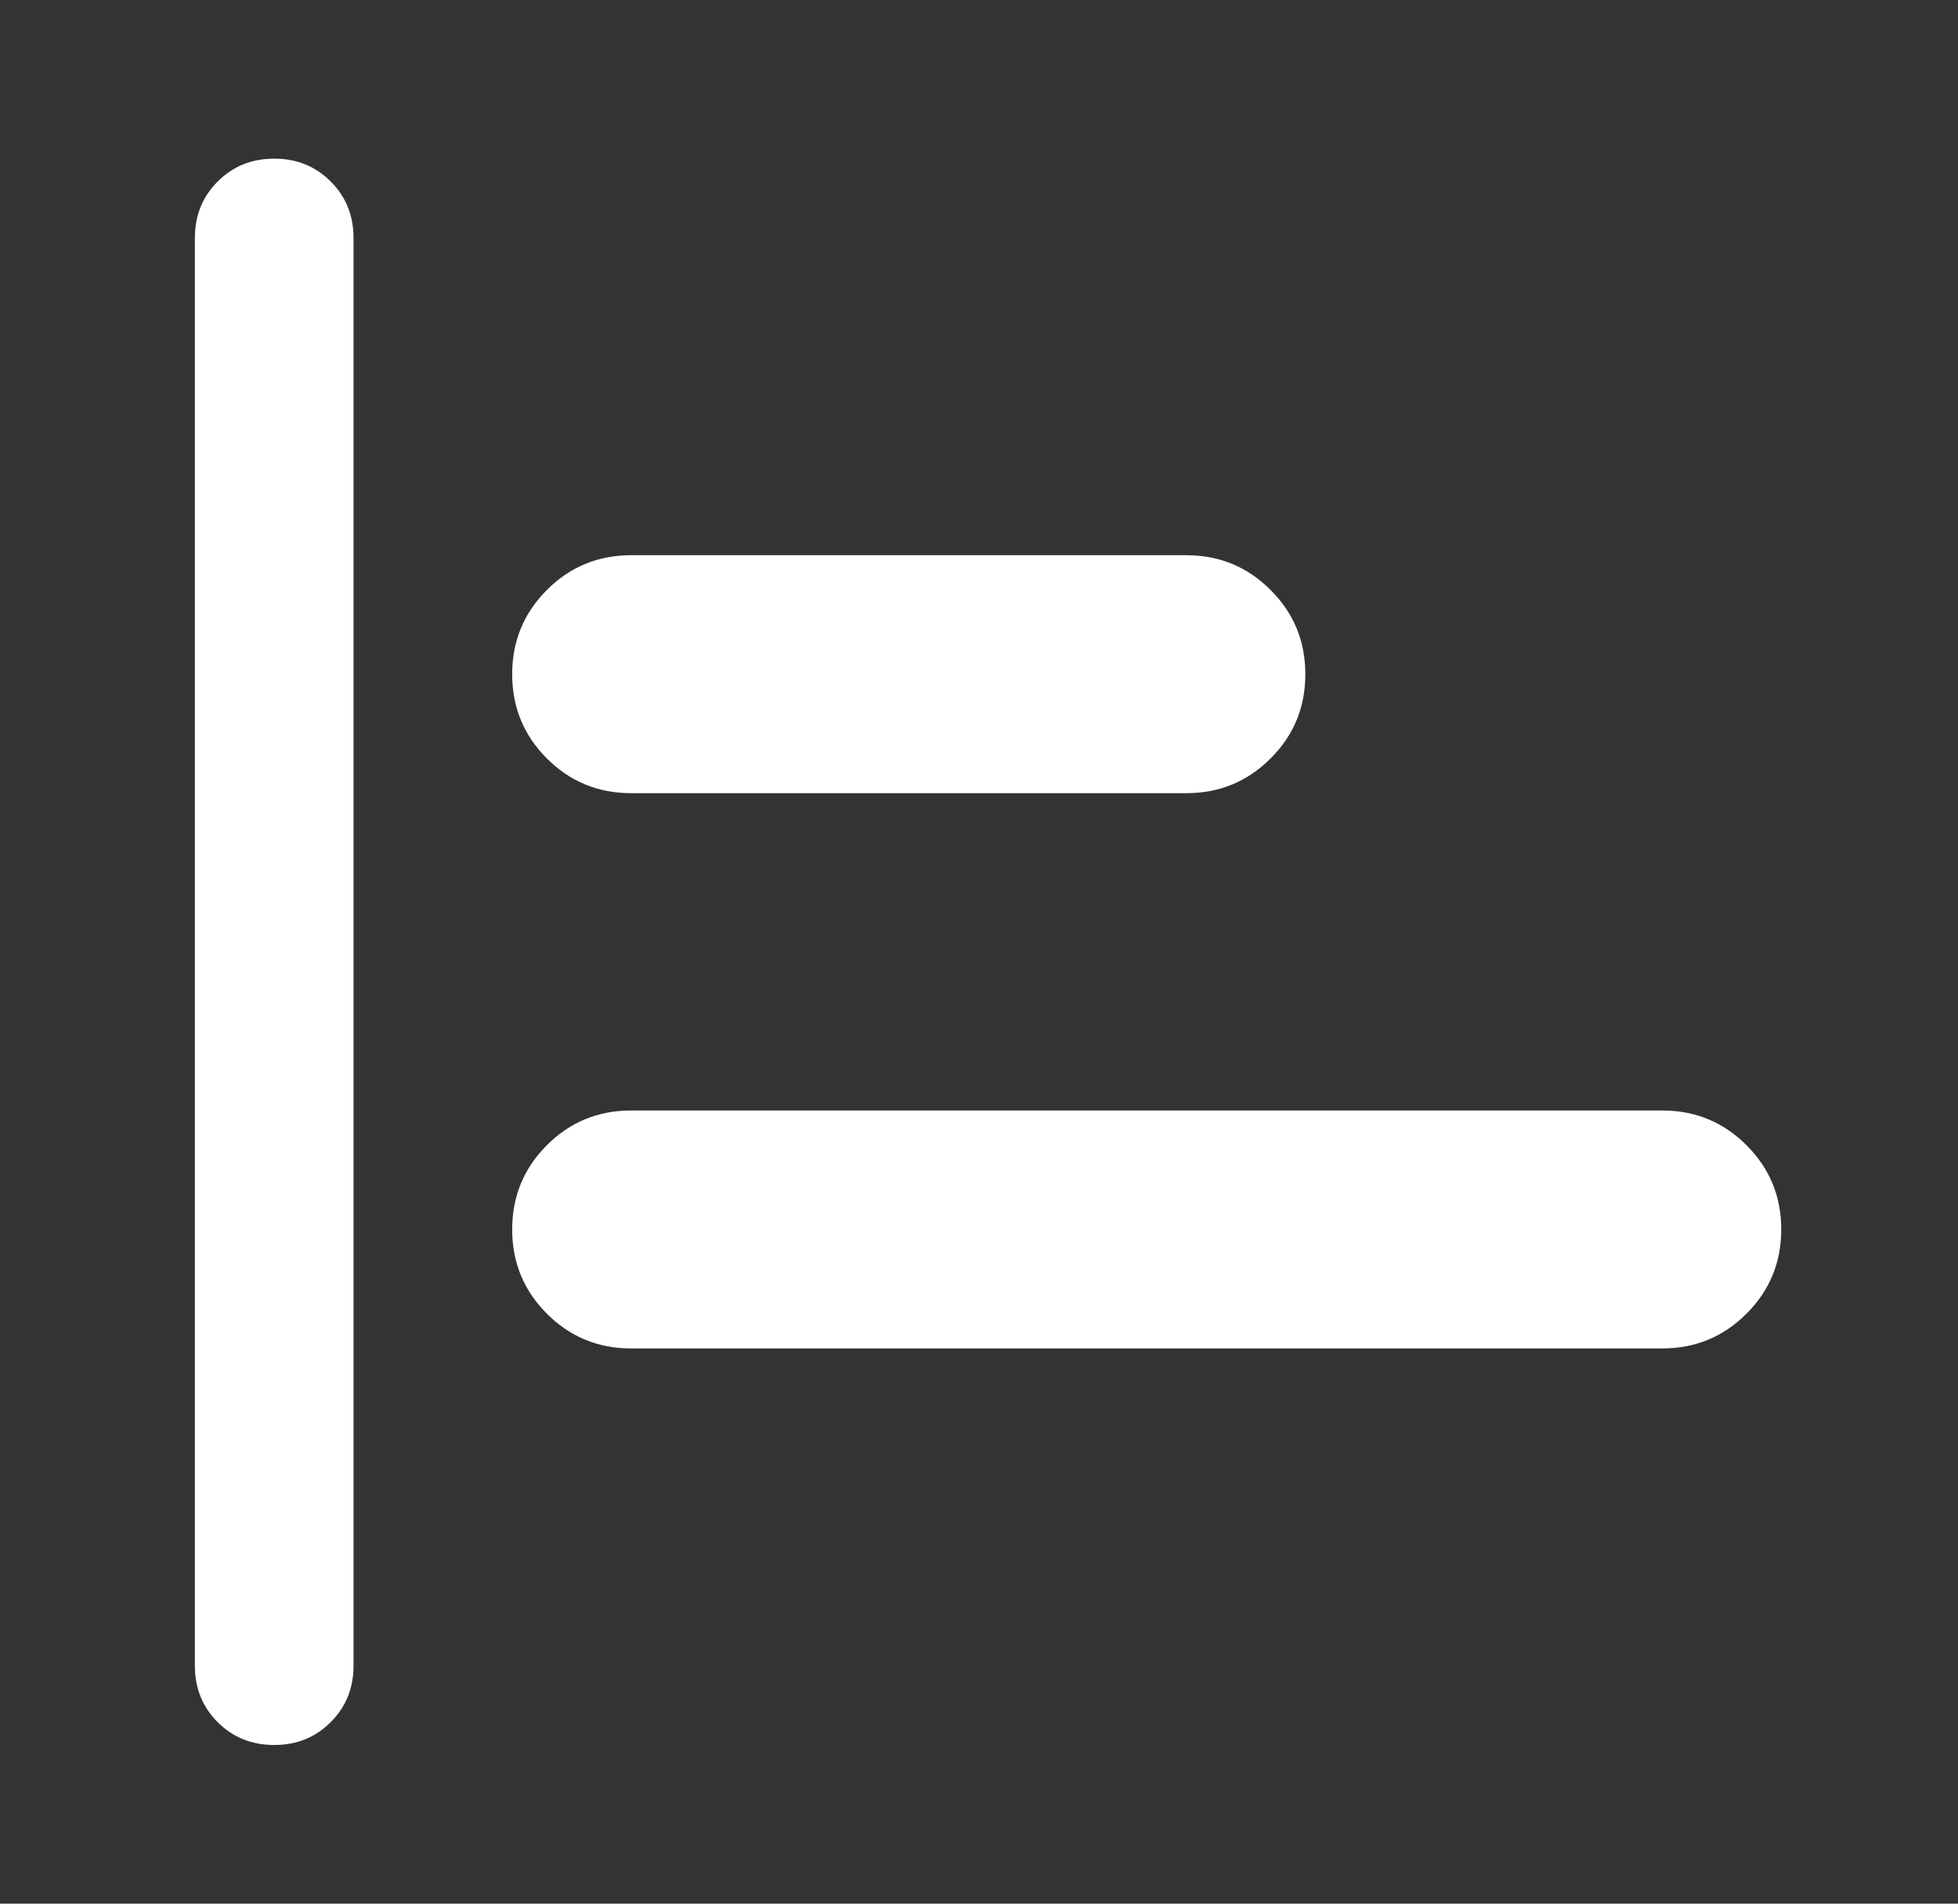 <svg width="36" height="35" viewBox="0 0 36 35" fill="none" xmlns="http://www.w3.org/2000/svg">
<rect x="0" y="0" width="36" height="35" fill="#333333" stroke="none"/>
<path d="M6.5 30.625C6.5 31.038 6.36 31.384 6.08 31.663C5.801 31.943 5.455 32.083 5.042 32.083C4.628 32.083 4.282 31.943 4.002 31.663C3.723 31.384 3.583 31.038 3.583 30.625L3.583 4.375C3.583 3.962 3.723 3.616 4.002 3.337C4.282 3.057 4.628 2.917 5.042 2.917C5.455 2.917 5.801 3.057 6.08 3.337C6.36 3.616 6.5 3.962 6.5 4.375L6.5 30.625ZM32.75 22.604C32.75 23.212 32.537 23.728 32.111 24.153C31.686 24.579 31.17 24.792 30.562 24.792L11.604 24.792C10.996 24.792 10.48 24.579 10.055 24.153C9.63 23.728 9.417 23.212 9.417 22.604C9.417 21.997 9.63 21.48 10.055 21.055C10.48 20.63 10.996 20.417 11.604 20.417L30.562 20.417C31.17 20.417 31.686 20.63 32.111 21.055C32.537 21.48 32.75 21.997 32.75 22.604ZM24 12.396C24 13.004 23.787 13.52 23.361 13.945C22.936 14.37 22.42 14.583 21.812 14.583L11.604 14.583C10.996 14.583 10.48 14.37 10.055 13.945C9.63 13.52 9.417 13.004 9.417 12.396C9.417 11.788 9.63 11.272 10.055 10.847C10.48 10.421 10.996 10.208 11.604 10.208L21.812 10.208C22.42 10.208 22.936 10.421 23.361 10.847C23.787 11.272 24 11.788 24 12.396Z" fill="white"/>
</svg>
